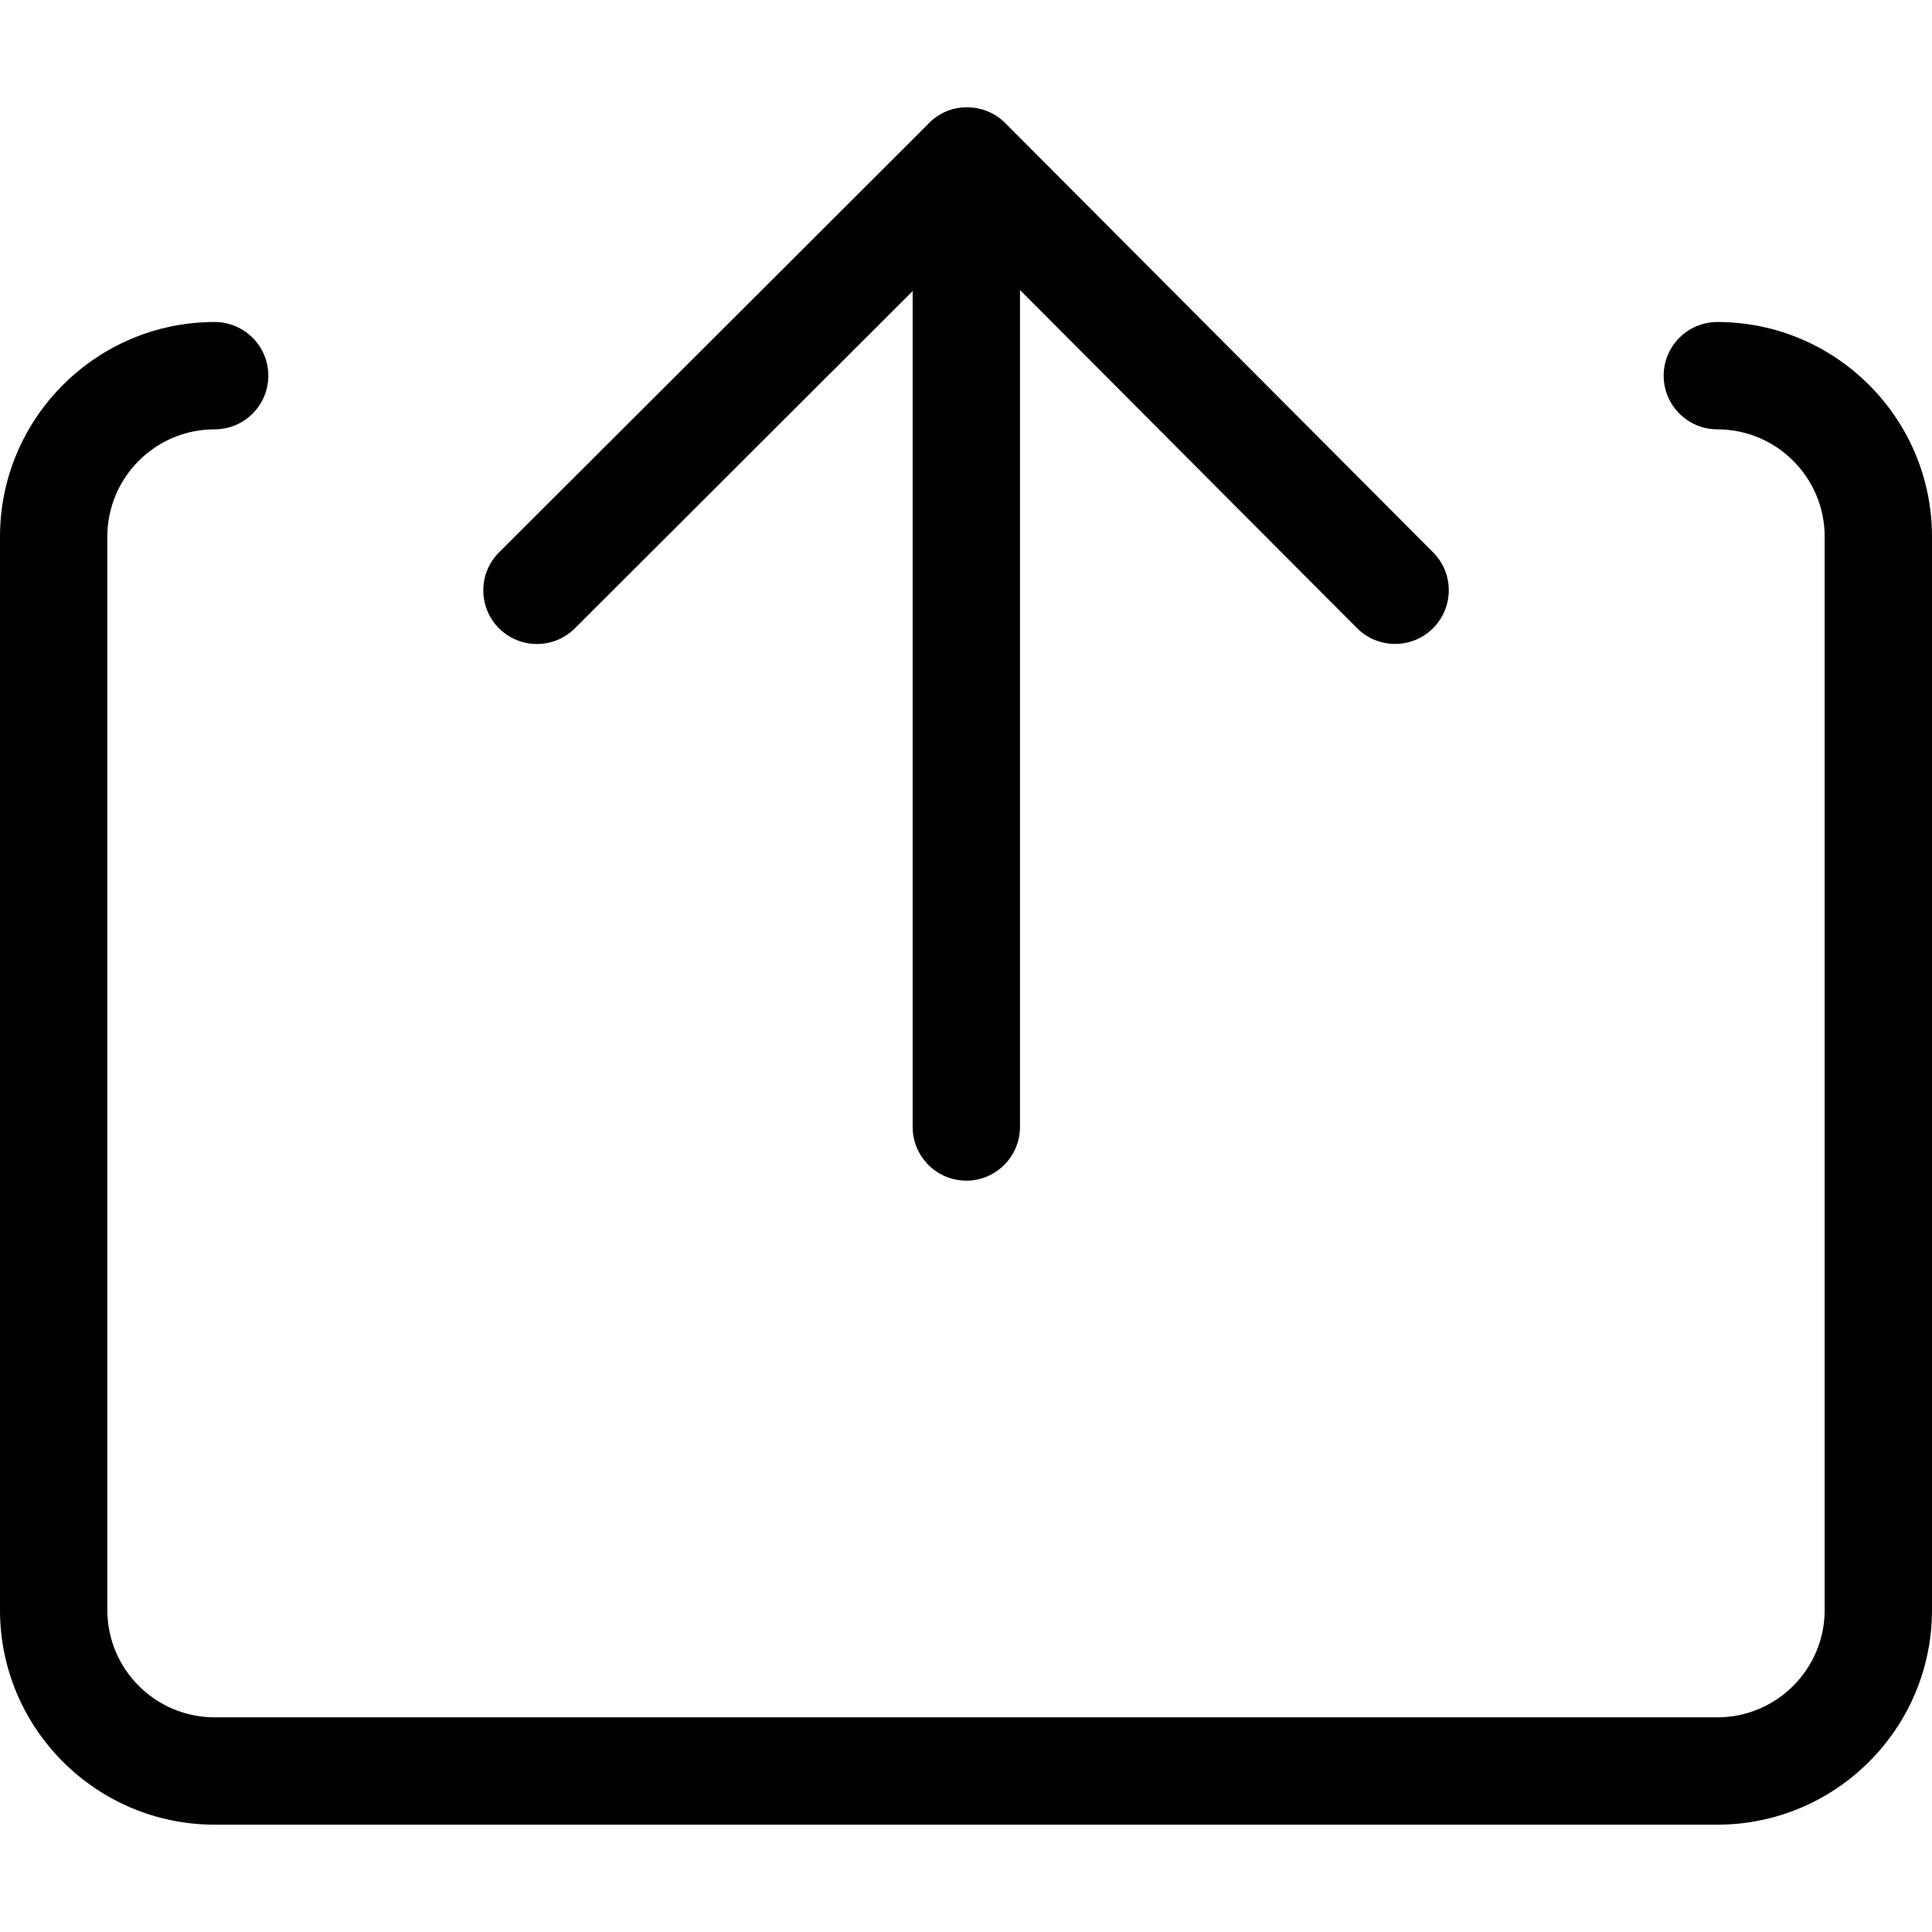 <svg width="18" height="18" viewBox="0 0 18 18" xmlns="http://www.w3.org/2000/svg"><title>common-actions/content-share_18</title><path d="M5.003 6c-.128 0-.257-.049-.354-.146-.195-.196-.195-.514.001-.708l3.985-3.978c.091-.102.221-.168.368-.168.001 0 .003.001.004.001.001 0 .003-.001.004-.001.133 0 .26.052.354.146l3.987 4c.195.196.195.513-.002.708-.193.193-.511.195-.707-.002l-3.14-3.15 0 7.798c0 .275-.225.5-.5.5-.276 0-.5-.225-.5-.5l0-7.788-3.147 3.142c-.098.097-.225.146-.353.146zM16 3c1.103 0 2 .897 2 2l0 10c0 1.104-.897 2-2 2L2 17c-1.103 0-2-.896-2-2L0 5c0-1.103.897-2 2-2 .276 0 .5.225.5.5 0 .276-.224.5-.5.5-.552 0-1 .448-1 1l0 10c0 .552.448 1 1 1l14 0c.551 0 1-.448 1-1l0-10c0-.552-.449-1-1-1-.276 0-.5-.224-.5-.5 0-.275.224-.5.5-.5z" fill-rule="evenodd"/></svg>
